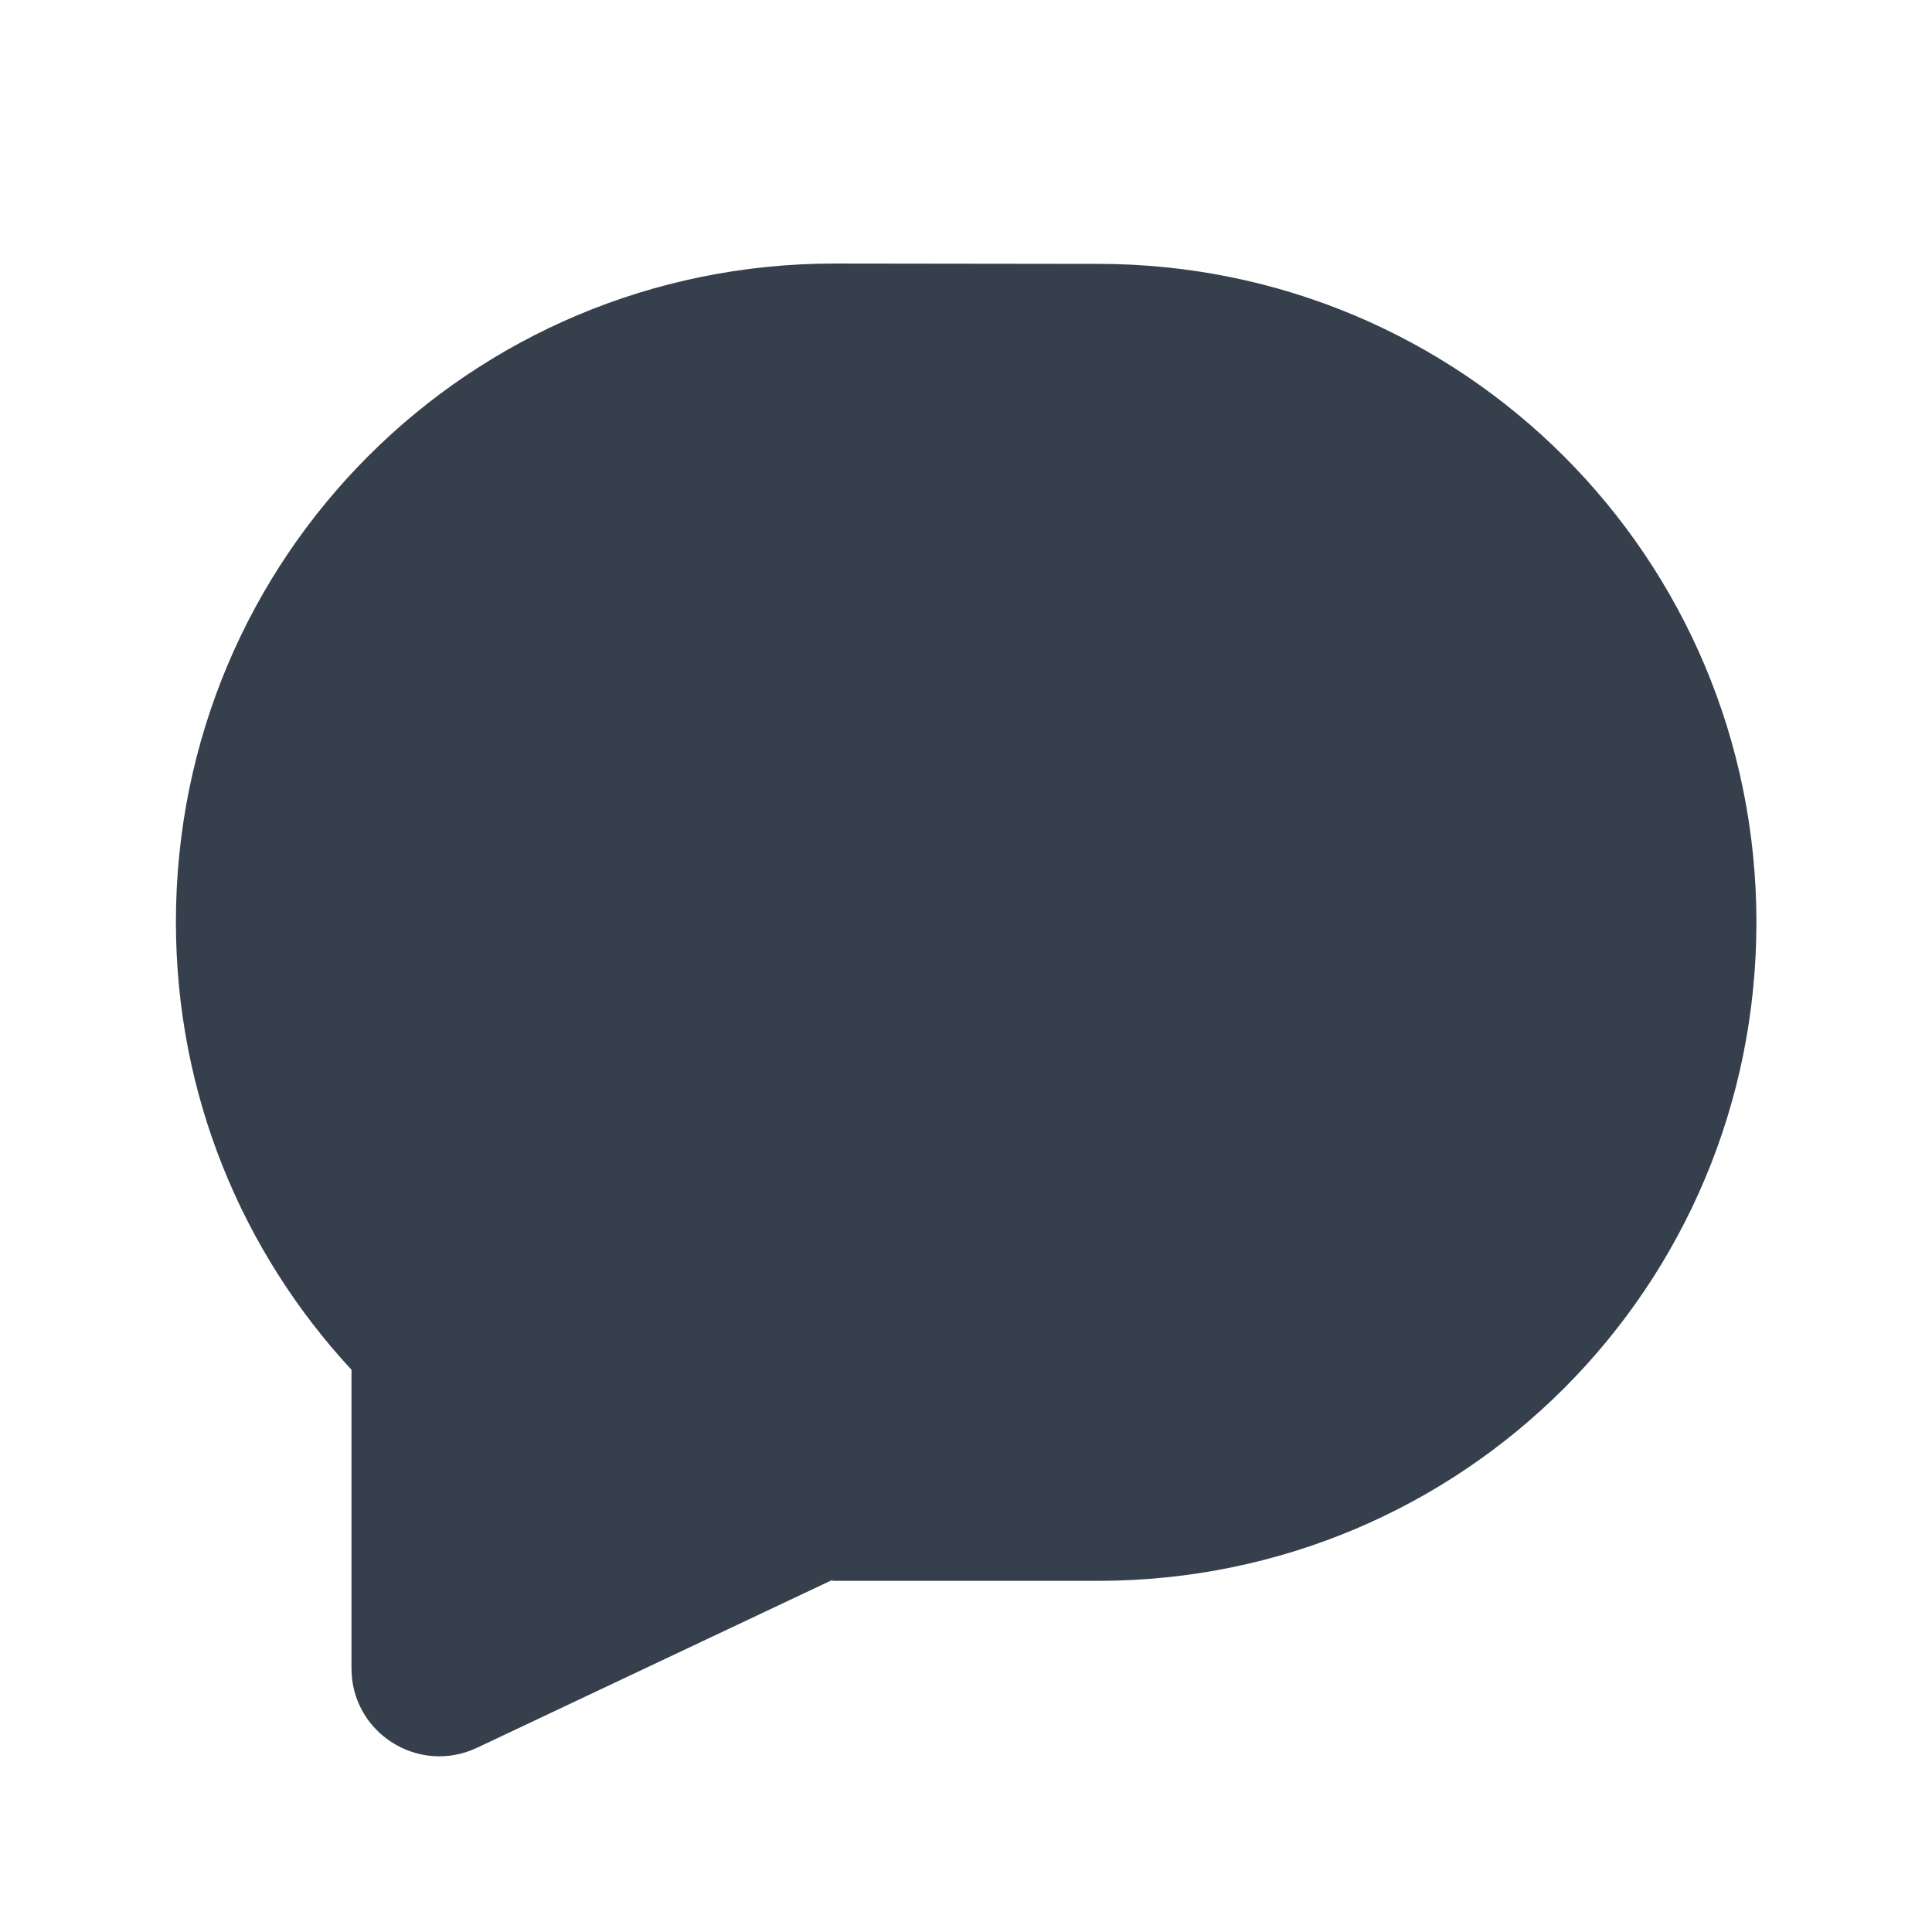 <svg 
    height="22" 
    viewBox="0 0 5.821 5.821" 
    width="22" 
    xmlns="http://www.w3.org/2000/svg">
    <defs id="defs2">
    <style
       type="text/css"
       id="current-color-scheme">
      .ColorScheme-Text {
        color:#36404d;
      }
      </style>
    </defs>
    <path 
        d="m2.514 291.973c-1.099 0-1.984.885-1.984 1.984 0 .522.201.995.529 1.349v.9c-0.0.194.202.322.378.239l1.067-.504c.003 0.0.007.001.01.001h.794c1.099 0 1.984-.885 1.984-1.984 0-1.099-.885-1.984-1.984-1.984z" 
        fill="currentColor"
        transform="translate(0 -291.179)"
        style="fill:currentColor;fill-opacity:1;stroke:none"
        class="ColorScheme-Text"/>
</svg>
